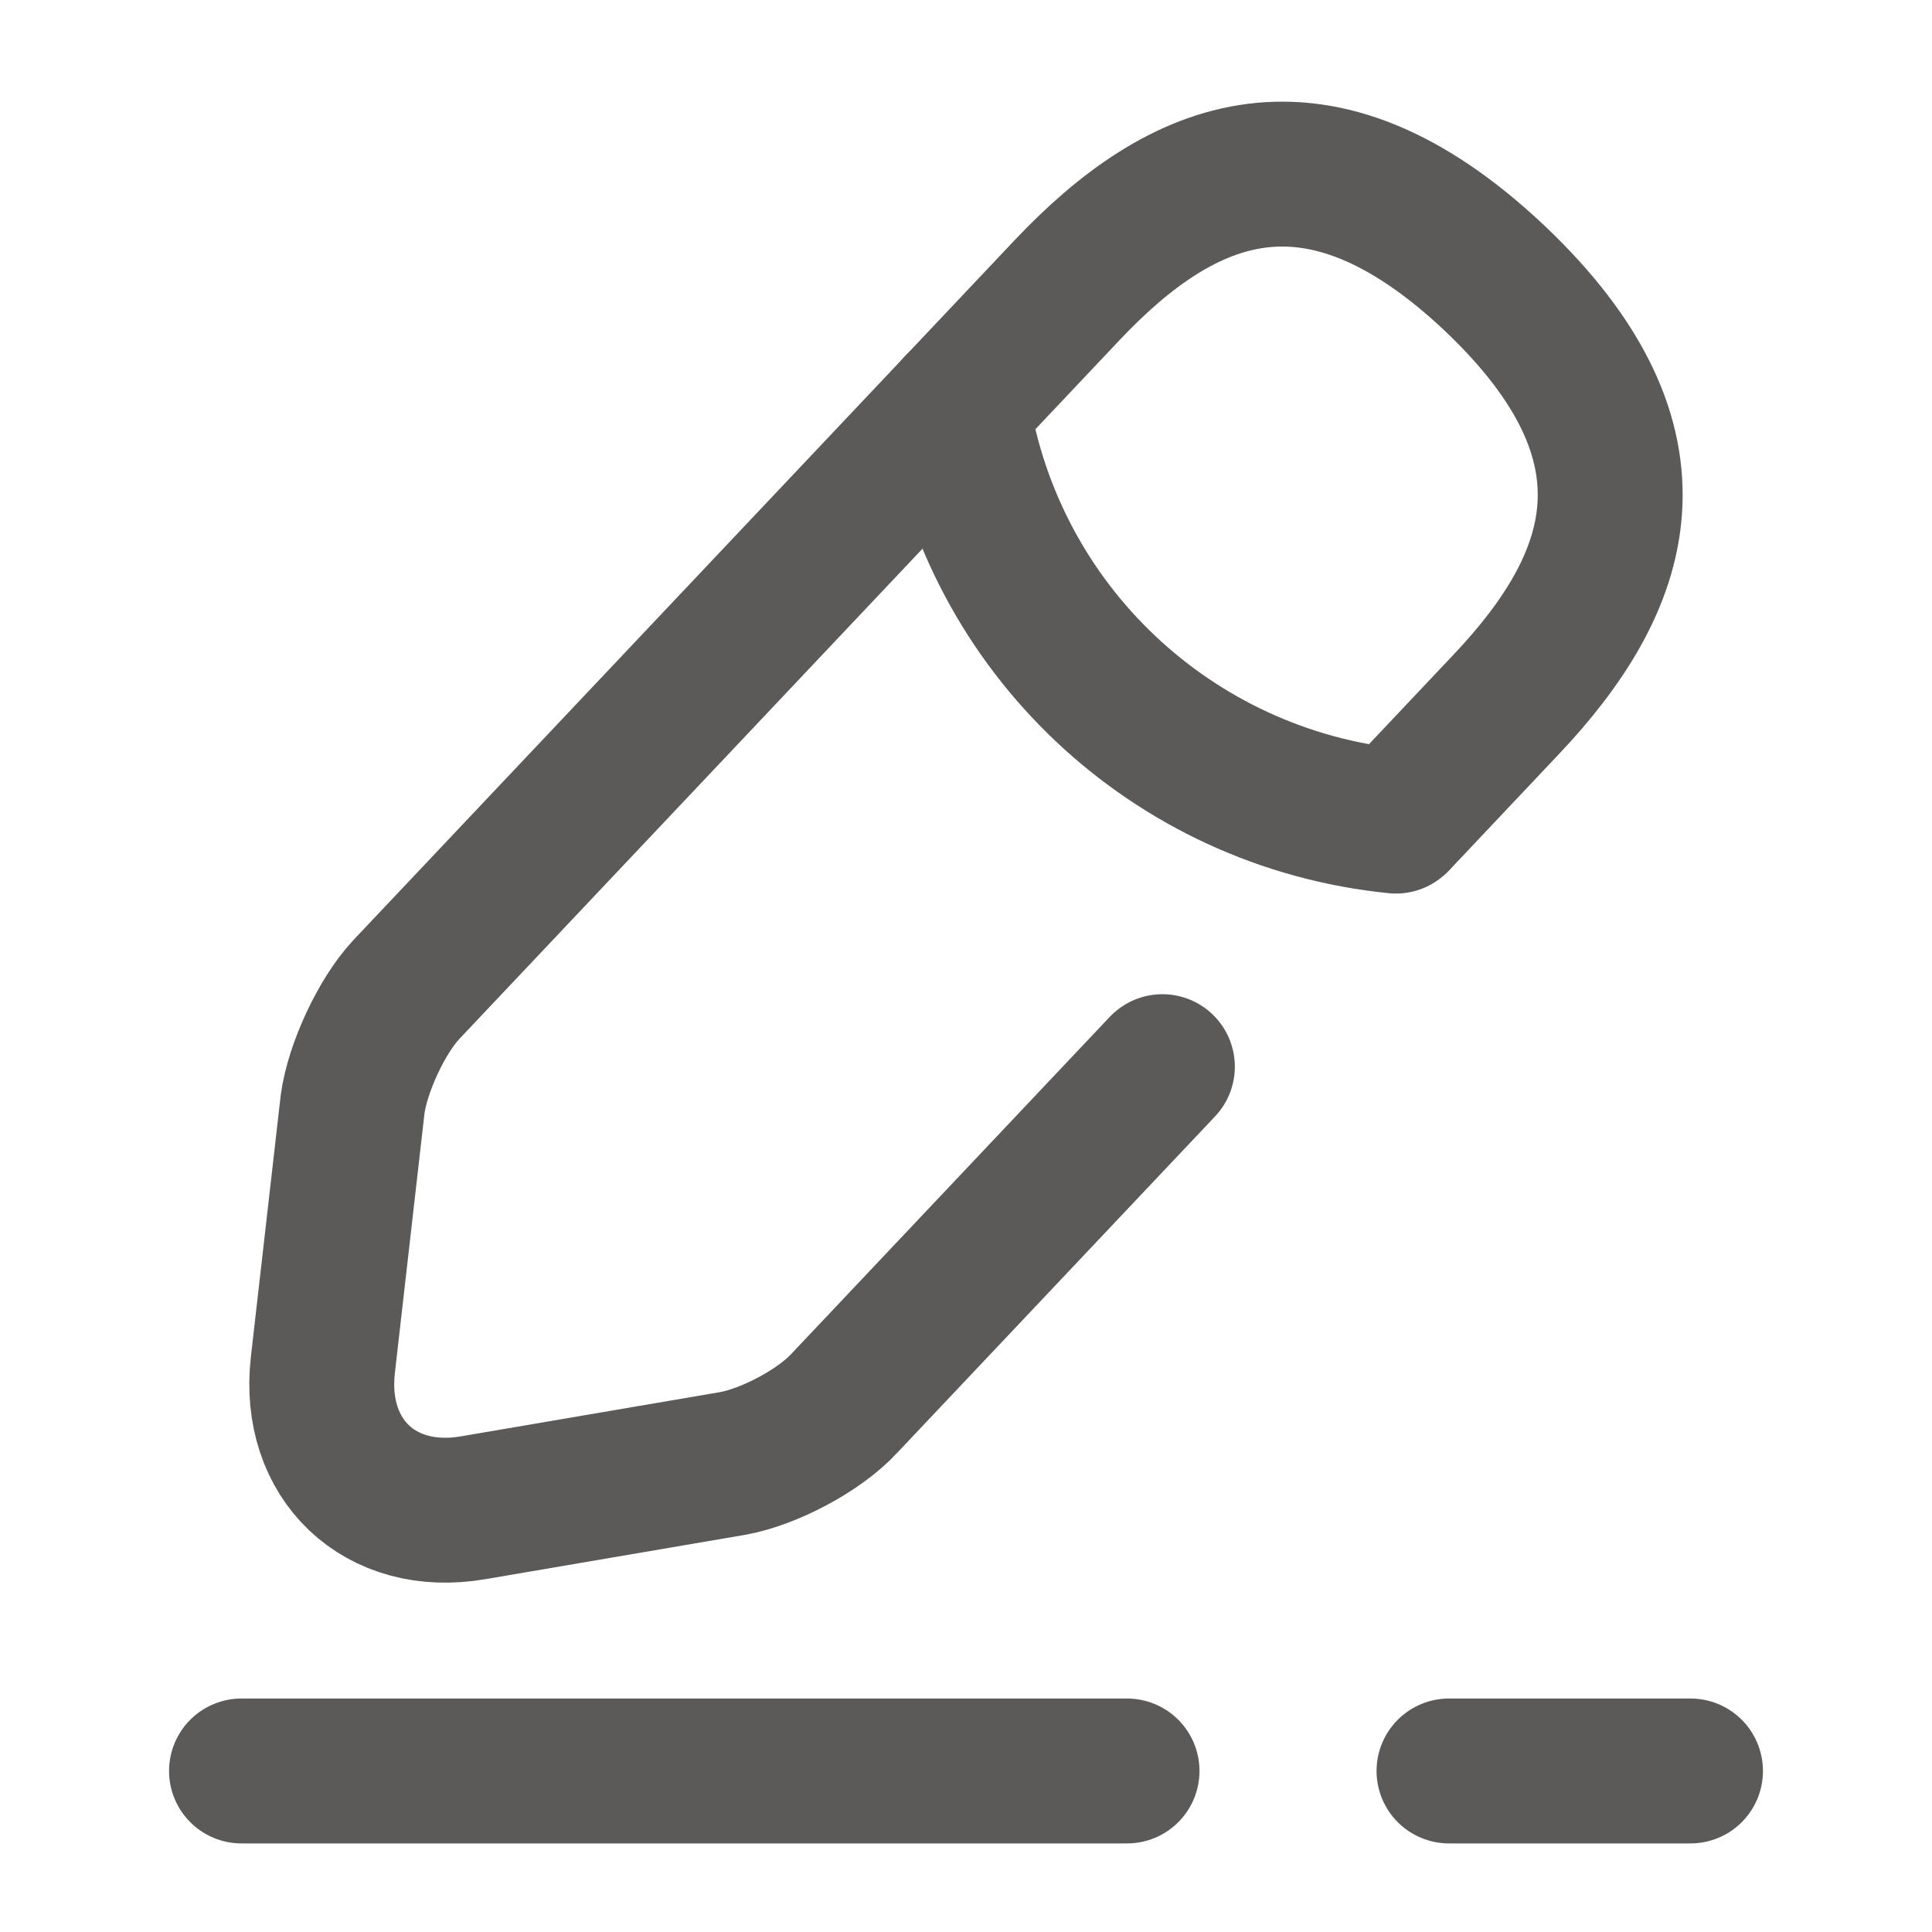 <svg width="20" height="20" viewBox="0 0 20 20" fill="none" xmlns="http://www.w3.org/2000/svg">
<path d="M14.475 8.475L15.592 7.292C16.775 6.042 17.308 4.617 15.467 2.875C13.625 1.142 12.233 1.75 11.05 3L4.208 10.242C3.95 10.517 3.7 11.058 3.65 11.433L3.342 14.133C3.233 15.108 3.933 15.775 4.9 15.608L7.583 15.15C7.958 15.083 8.483 14.808 8.742 14.525L12.033 11.042" stroke="#5C5959" stroke-width="1.5" stroke-miterlimit="10" stroke-linecap="round" stroke-linejoin="round"/>
<path d="M9.908 4.208C10.267 6.508 12.133 8.267 14.45 8.5" stroke="#5C5959" stroke-width="1.5" stroke-miterlimit="10" stroke-linecap="round" stroke-linejoin="round"/>
<path d="M2.5 18.333H11.667" stroke="#5C5959" stroke-width="1.5" stroke-miterlimit="10" stroke-linecap="round" stroke-linejoin="round"/>
<path d="M15 18.333H17.5" stroke="#5C5959" stroke-width="1.5" stroke-miterlimit="10" stroke-linecap="round" stroke-linejoin="round"/>
</svg>

